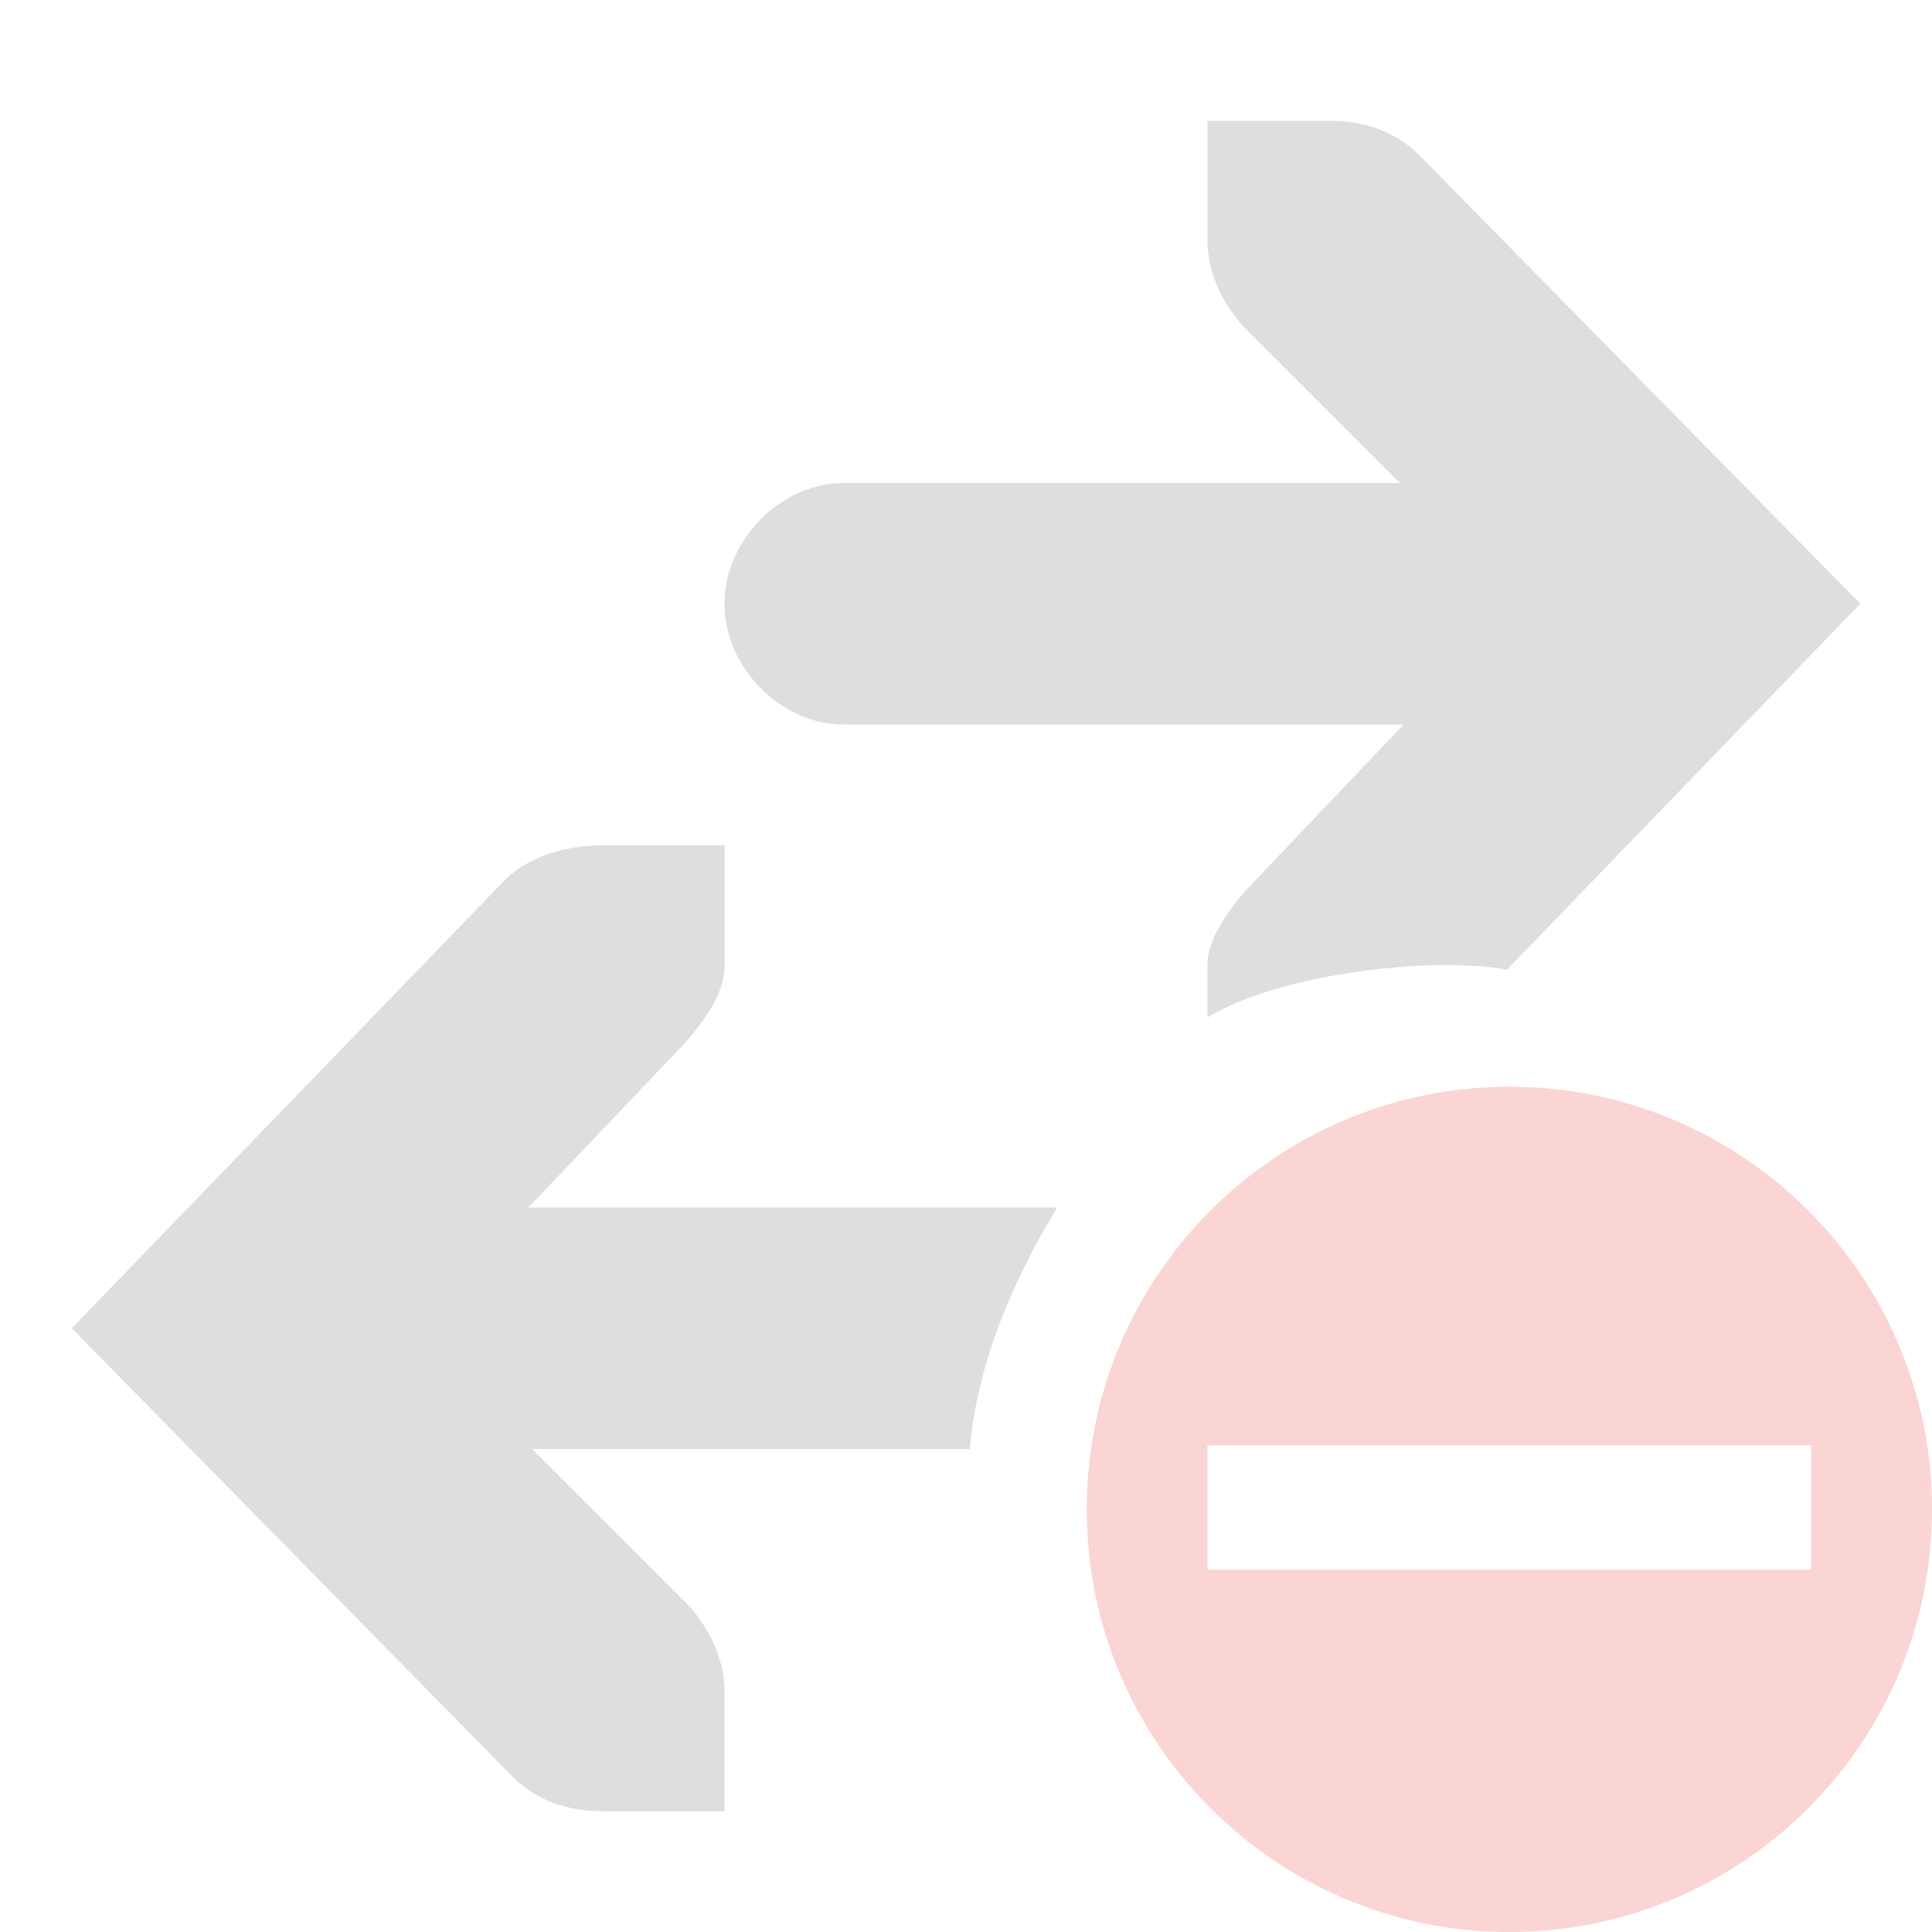 <svg height="16" width="16" xmlns="http://www.w3.org/2000/svg"><path d="m5 7c-.309 0-.615.09-.812.281l-3.594 3.719 3.656 3.719c.198.191.441.281.75.281h1v-1c-0-.257-.13-.529-.312-.719l-1.281-1.281h3.625c.022-.277.113-1 .723-2h-4.379l1.219-1.281c.183-.19.406-.462.406-.719v-1z" fill="#bebebe" opacity=".5"/><path d="m12.5 9c-1.933 0-3.5 1.567-3.5 3.5s1.567 3.5 3.5 3.5 3.5-1.567 3.5-3.5-1.567-3.5-3.5-3.5zm-2.5 2.969h5v1.031h-5z" fill="#ef2929" opacity=".2"/><path d="m12.48 8.031 2.926-3.031-3.656-3.719c-.198-.191-.441-.281-.75-.281h-1v1c0.0.257.13.529.312.719l1.281 1.281h-4.594c-.528-.007-1 .472-1 1s.472 1.007 1 1h4.625l-1.219 1.281c-.183.19-.406.462-.406.719v.426c.62-.377 1.908-.507 2.48-.395z" fill="#bebebe" opacity=".5"/></svg>